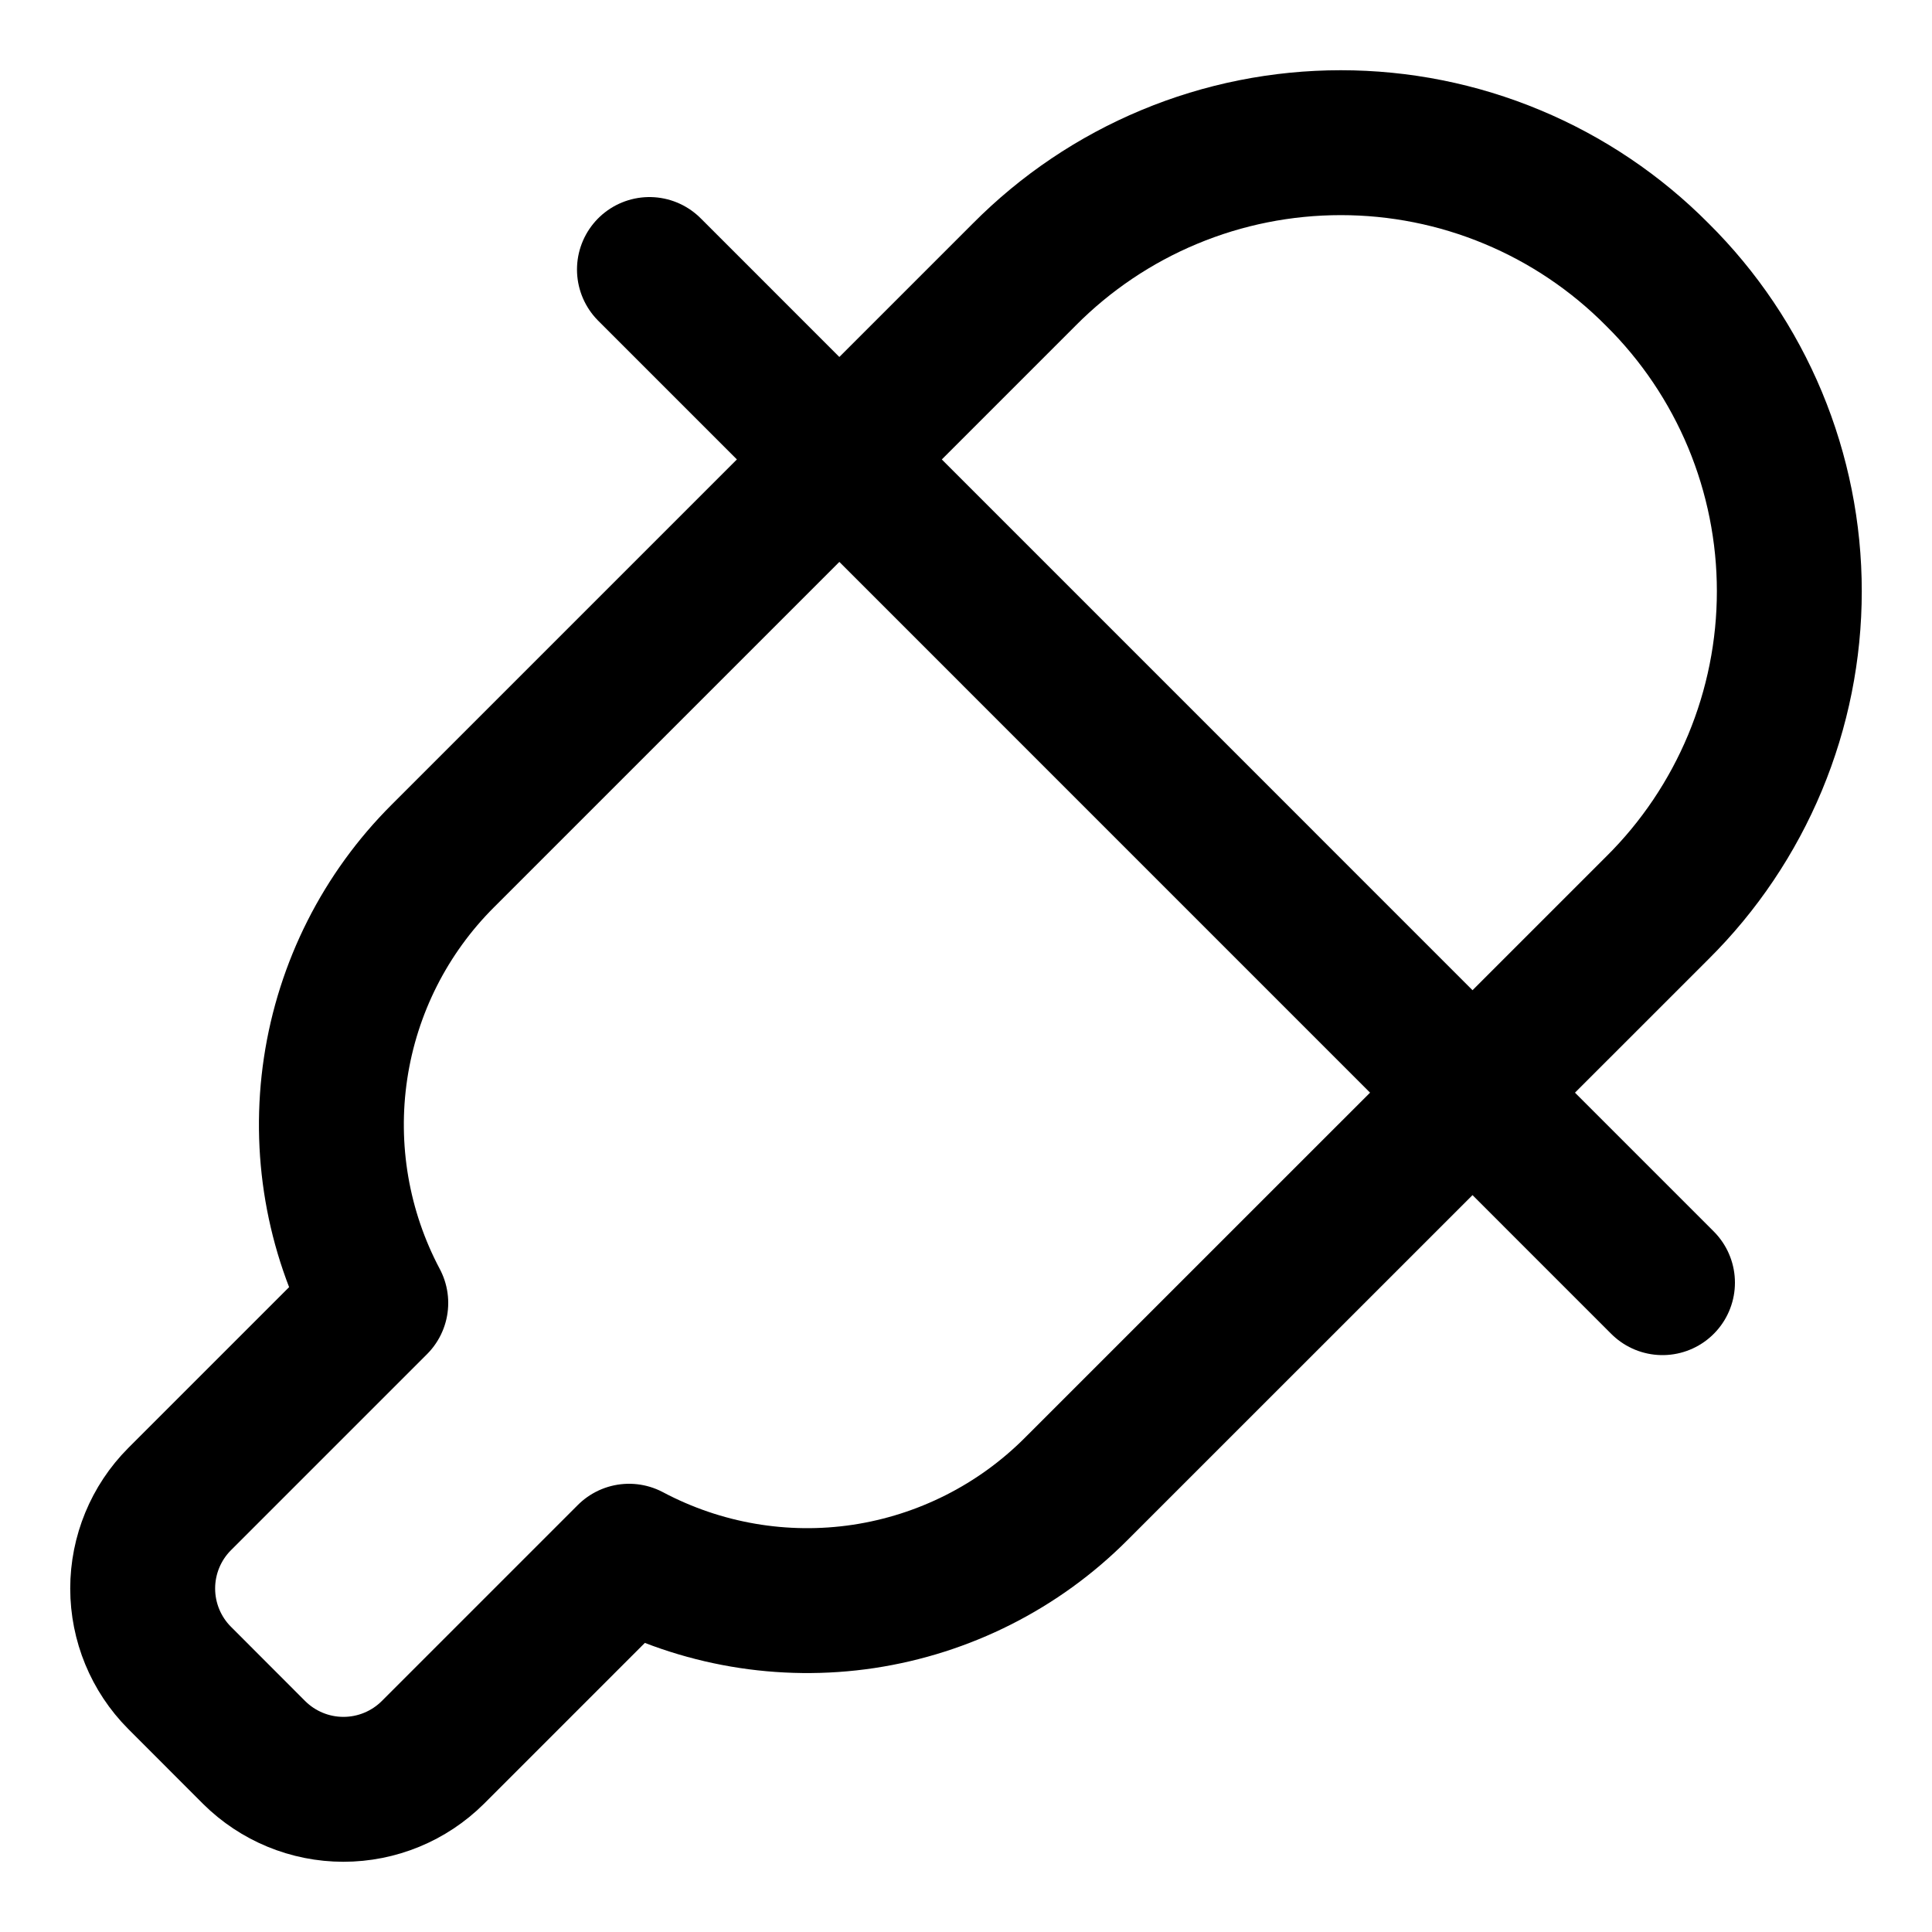 <svg width="20" height="20" viewBox="0 0 20 20" fill="none" xmlns="http://www.w3.org/2000/svg">
<g id="color-picker-10" clip-path="url(#clip0_47_143569)">
<g id="color-picker--color-colors-design-dropper-eye-eyedrop-eyedropper-painting-picker">
<path id="Vector" d="M17.157 2.843C16.728 2.41 16.217 2.066 15.655 1.832C15.092 1.597 14.489 1.477 13.88 1.477C13.27 1.477 12.667 1.597 12.104 1.832C11.542 2.066 11.031 2.41 10.602 2.843L4.585 8.86C3.988 9.455 3.599 10.226 3.474 11.059C3.349 11.893 3.495 12.744 3.89 13.488L1.858 15.52C1.614 15.765 1.477 16.098 1.477 16.444C1.477 16.79 1.614 17.123 1.858 17.368L2.631 18.142C2.877 18.386 3.209 18.523 3.555 18.523C3.902 18.523 4.234 18.386 4.48 18.142L6.512 16.11C7.256 16.505 8.107 16.651 8.94 16.526C9.773 16.4 10.544 16.011 11.139 15.415L17.157 9.398C17.59 8.969 17.933 8.458 18.168 7.895C18.402 7.333 18.523 6.73 18.523 6.12C18.523 5.511 18.402 4.907 18.168 4.345C17.933 3.782 17.59 3.272 17.157 2.843Z" stroke="black" stroke-width="1.5" stroke-linecap="round" stroke-linejoin="round"/>
<path id="Vector_2" d="M6.723 2.79L17.21 13.278" stroke="black" stroke-width="1.5" stroke-linecap="round" stroke-linejoin="round"/>
</g>
</g>
<defs>
<clipPath id="clip0_47_143569">
<rect width="20" height="20" fill="white"/>
</clipPath>
</defs>
</svg>
